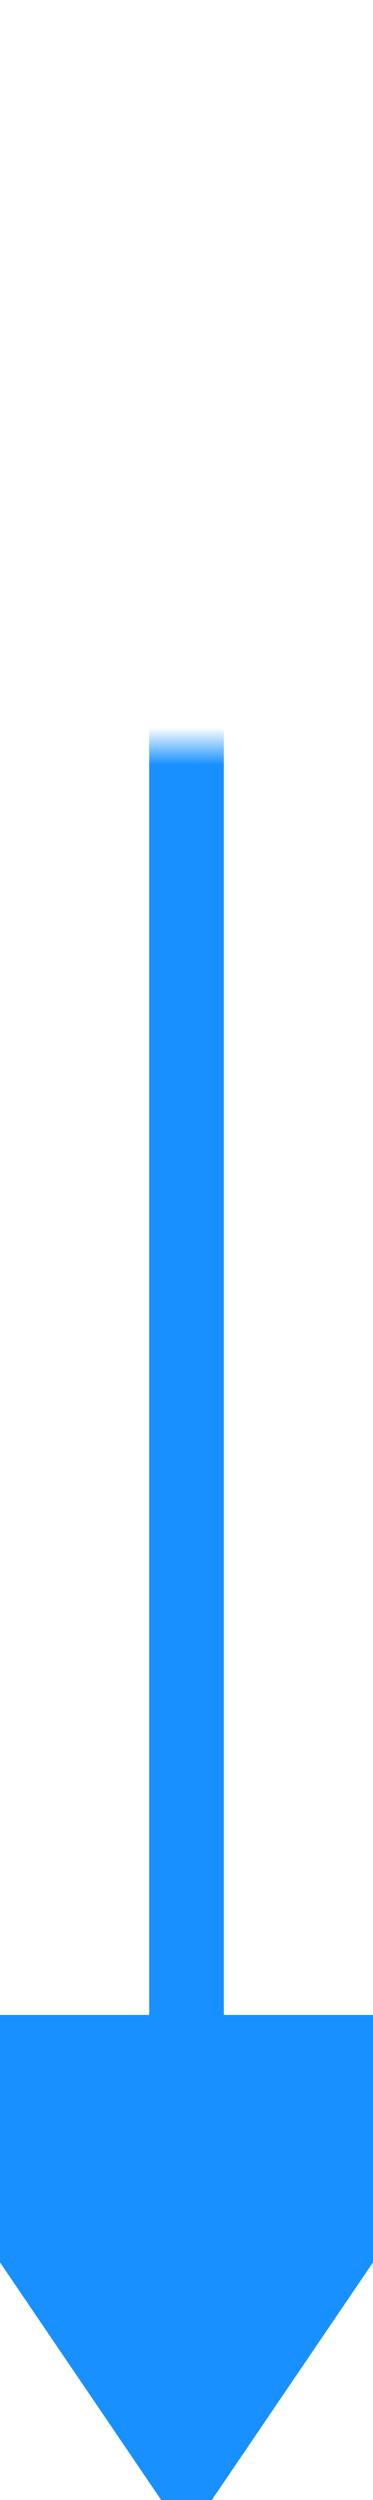 ﻿<?xml version="1.0" encoding="utf-8"?>
<svg version="1.1" xmlns:xlink="http://www.w3.org/1999/xlink" width="10px" height="67px" preserveAspectRatio="xMidYMin meet" viewBox="1216 642 8 67" xmlns="http://www.w3.org/2000/svg">
  <defs>
    <mask fill="white" id="Clip27">
      <path d="M 1131.988 632  L 1226.012 632  L 1226.012 662  L 1131.988 662  Z M 1076 632  L 1237 632  L 1237 726  L 1076 726  Z " fill-rule="evenodd" />
    </mask>
  </defs>
  <path d="M 1076 647  L 1220 647  L 1220 698  " stroke-width="2" stroke-dasharray="0" stroke="rgba(24, 144, 255, 1)" fill="none" class="stroke" mask="url(#Clip27)" />
  <path d="M 1210.5 696  L 1220 710  L 1229.5 696  L 1210.5 696  Z " fill-rule="nonzero" fill="rgba(24, 144, 255, 1)" stroke="none" class="fill" mask="url(#Clip27)" />
</svg>